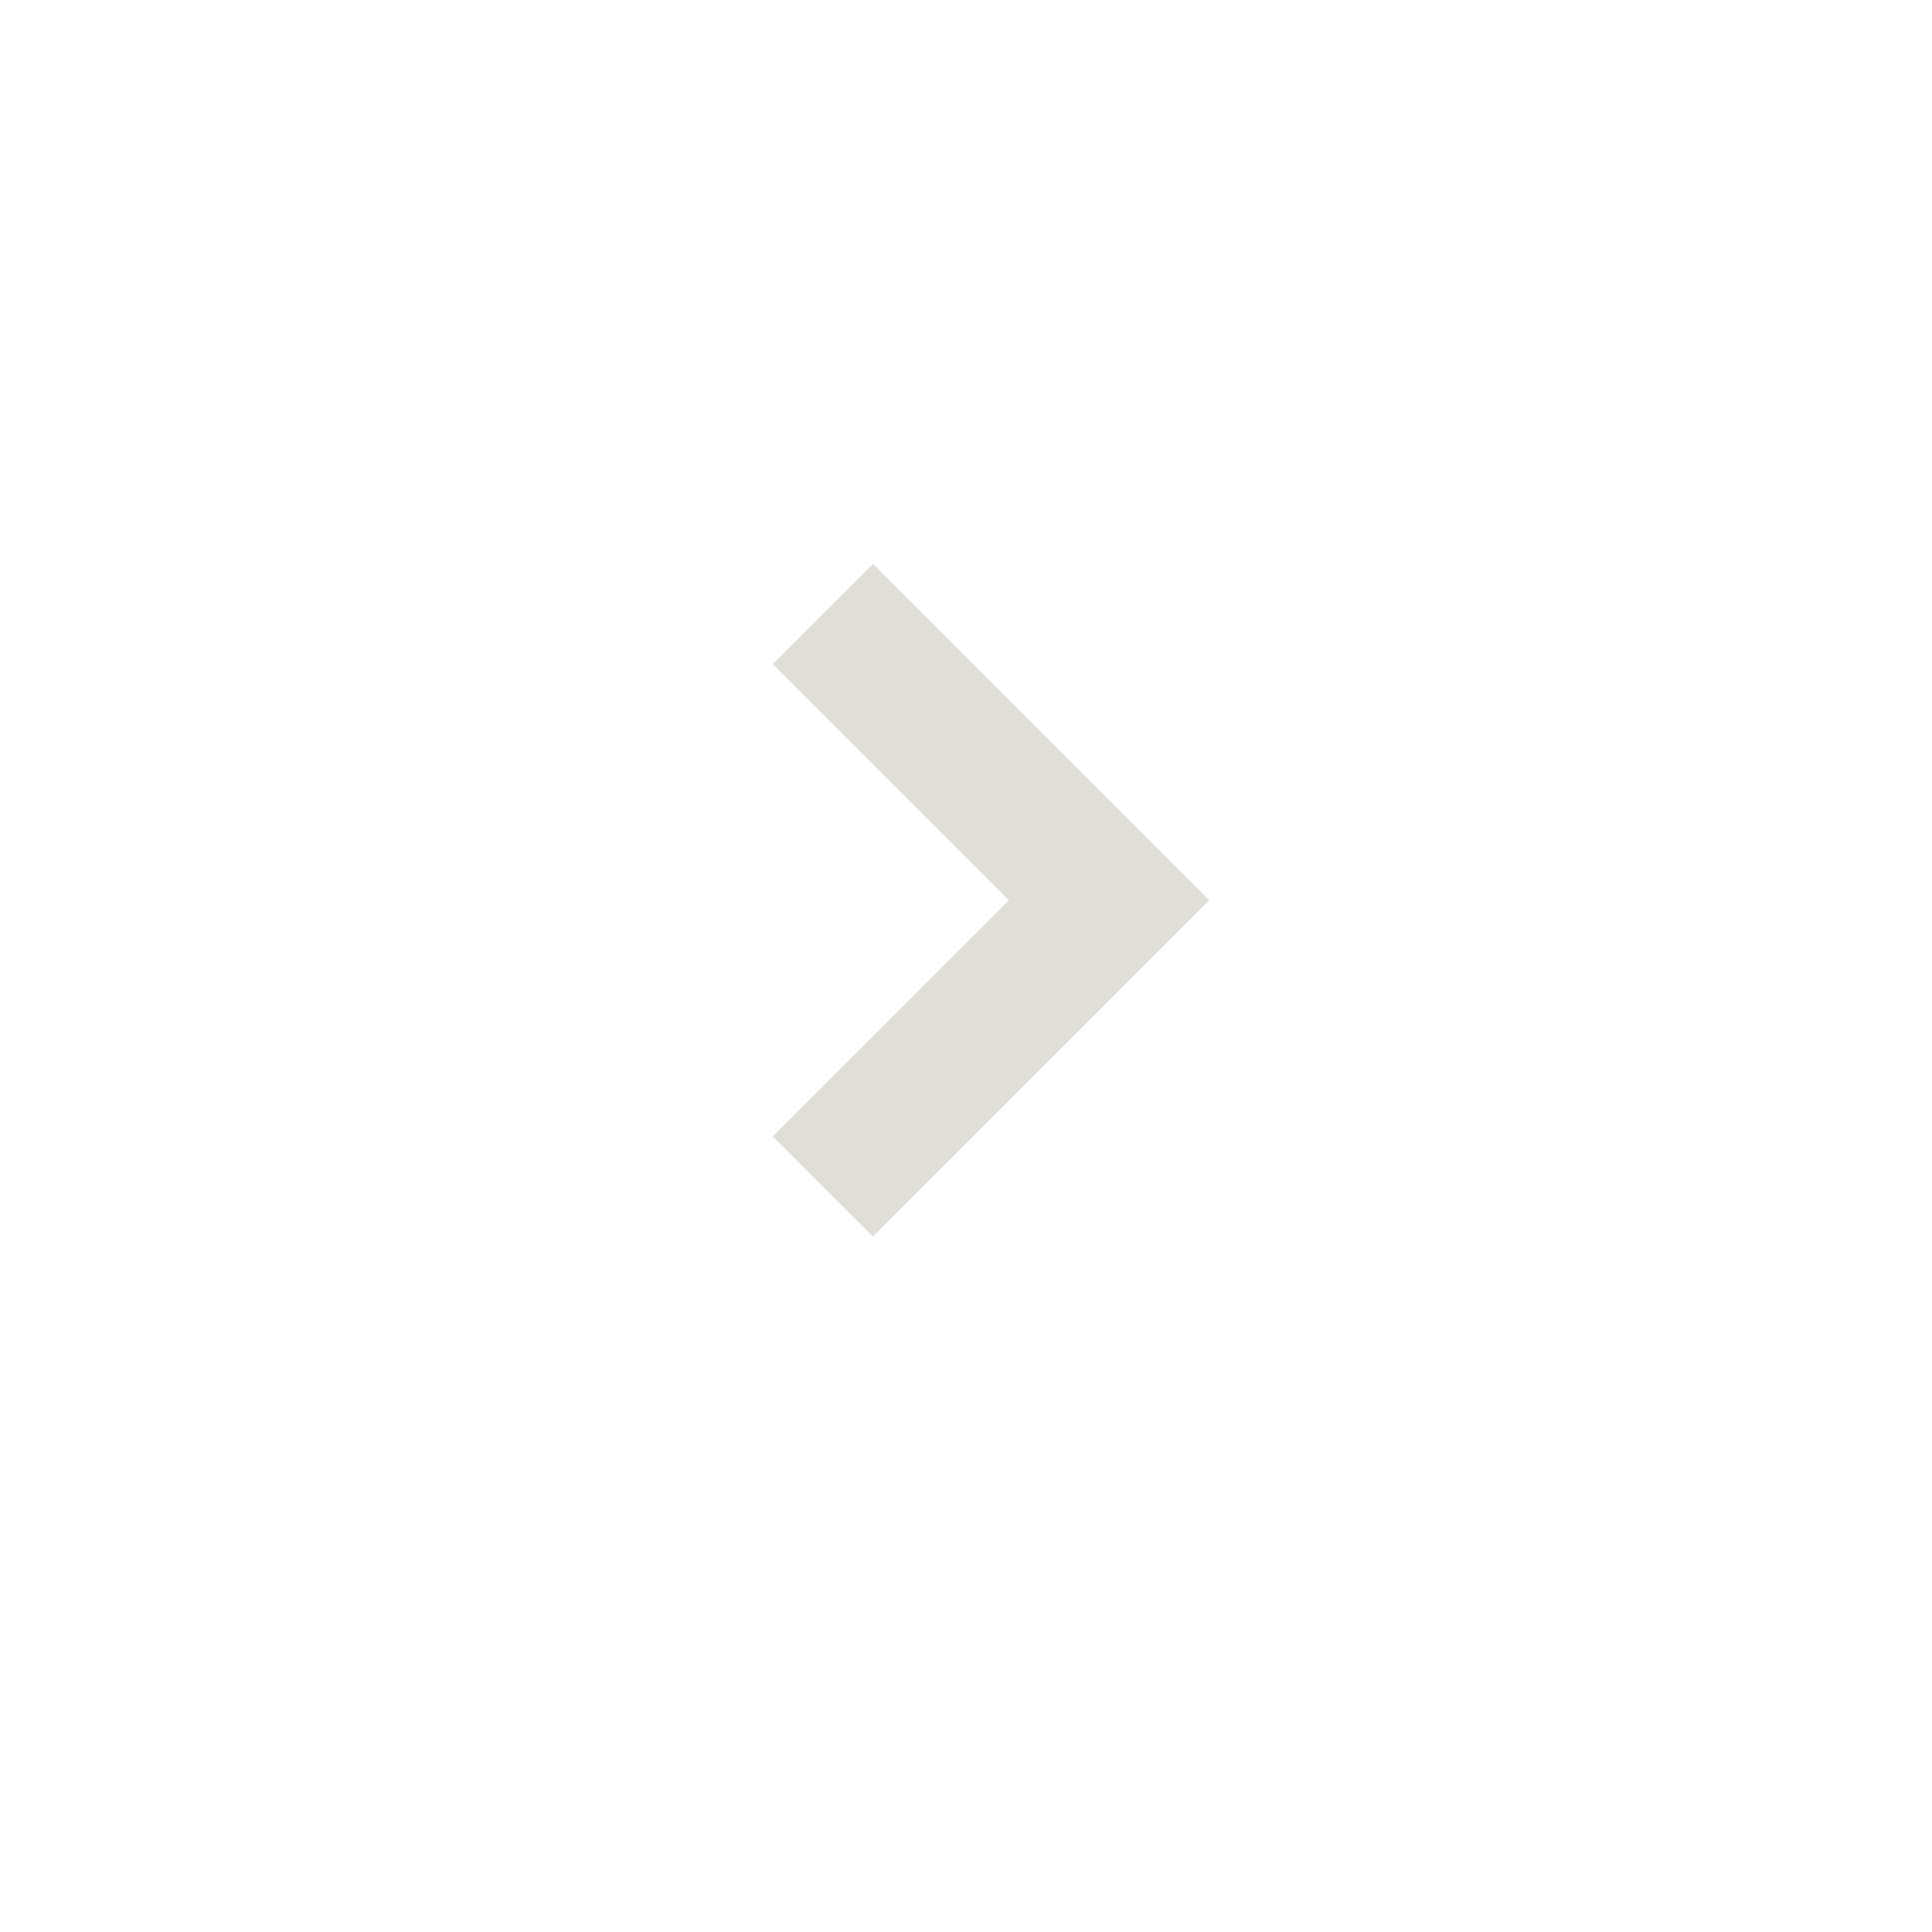 <svg xmlns="http://www.w3.org/2000/svg" width="27" height="27" viewBox="0 0 27 27"><defs><style>.a{fill:none;}.b{fill:#e0ded8;}</style></defs><g transform="translate(0)"><rect class="a" width="27" height="27" rx="4" transform="translate(0)"/><g transform="translate(10.8 17.281) rotate(-90)"><path class="b" d="M6.7,8.1,2,3.4,3.4,2,6.7,5.3,10,2l1.4,1.4Z" transform="translate(-2 -2)"/></g></g></svg>